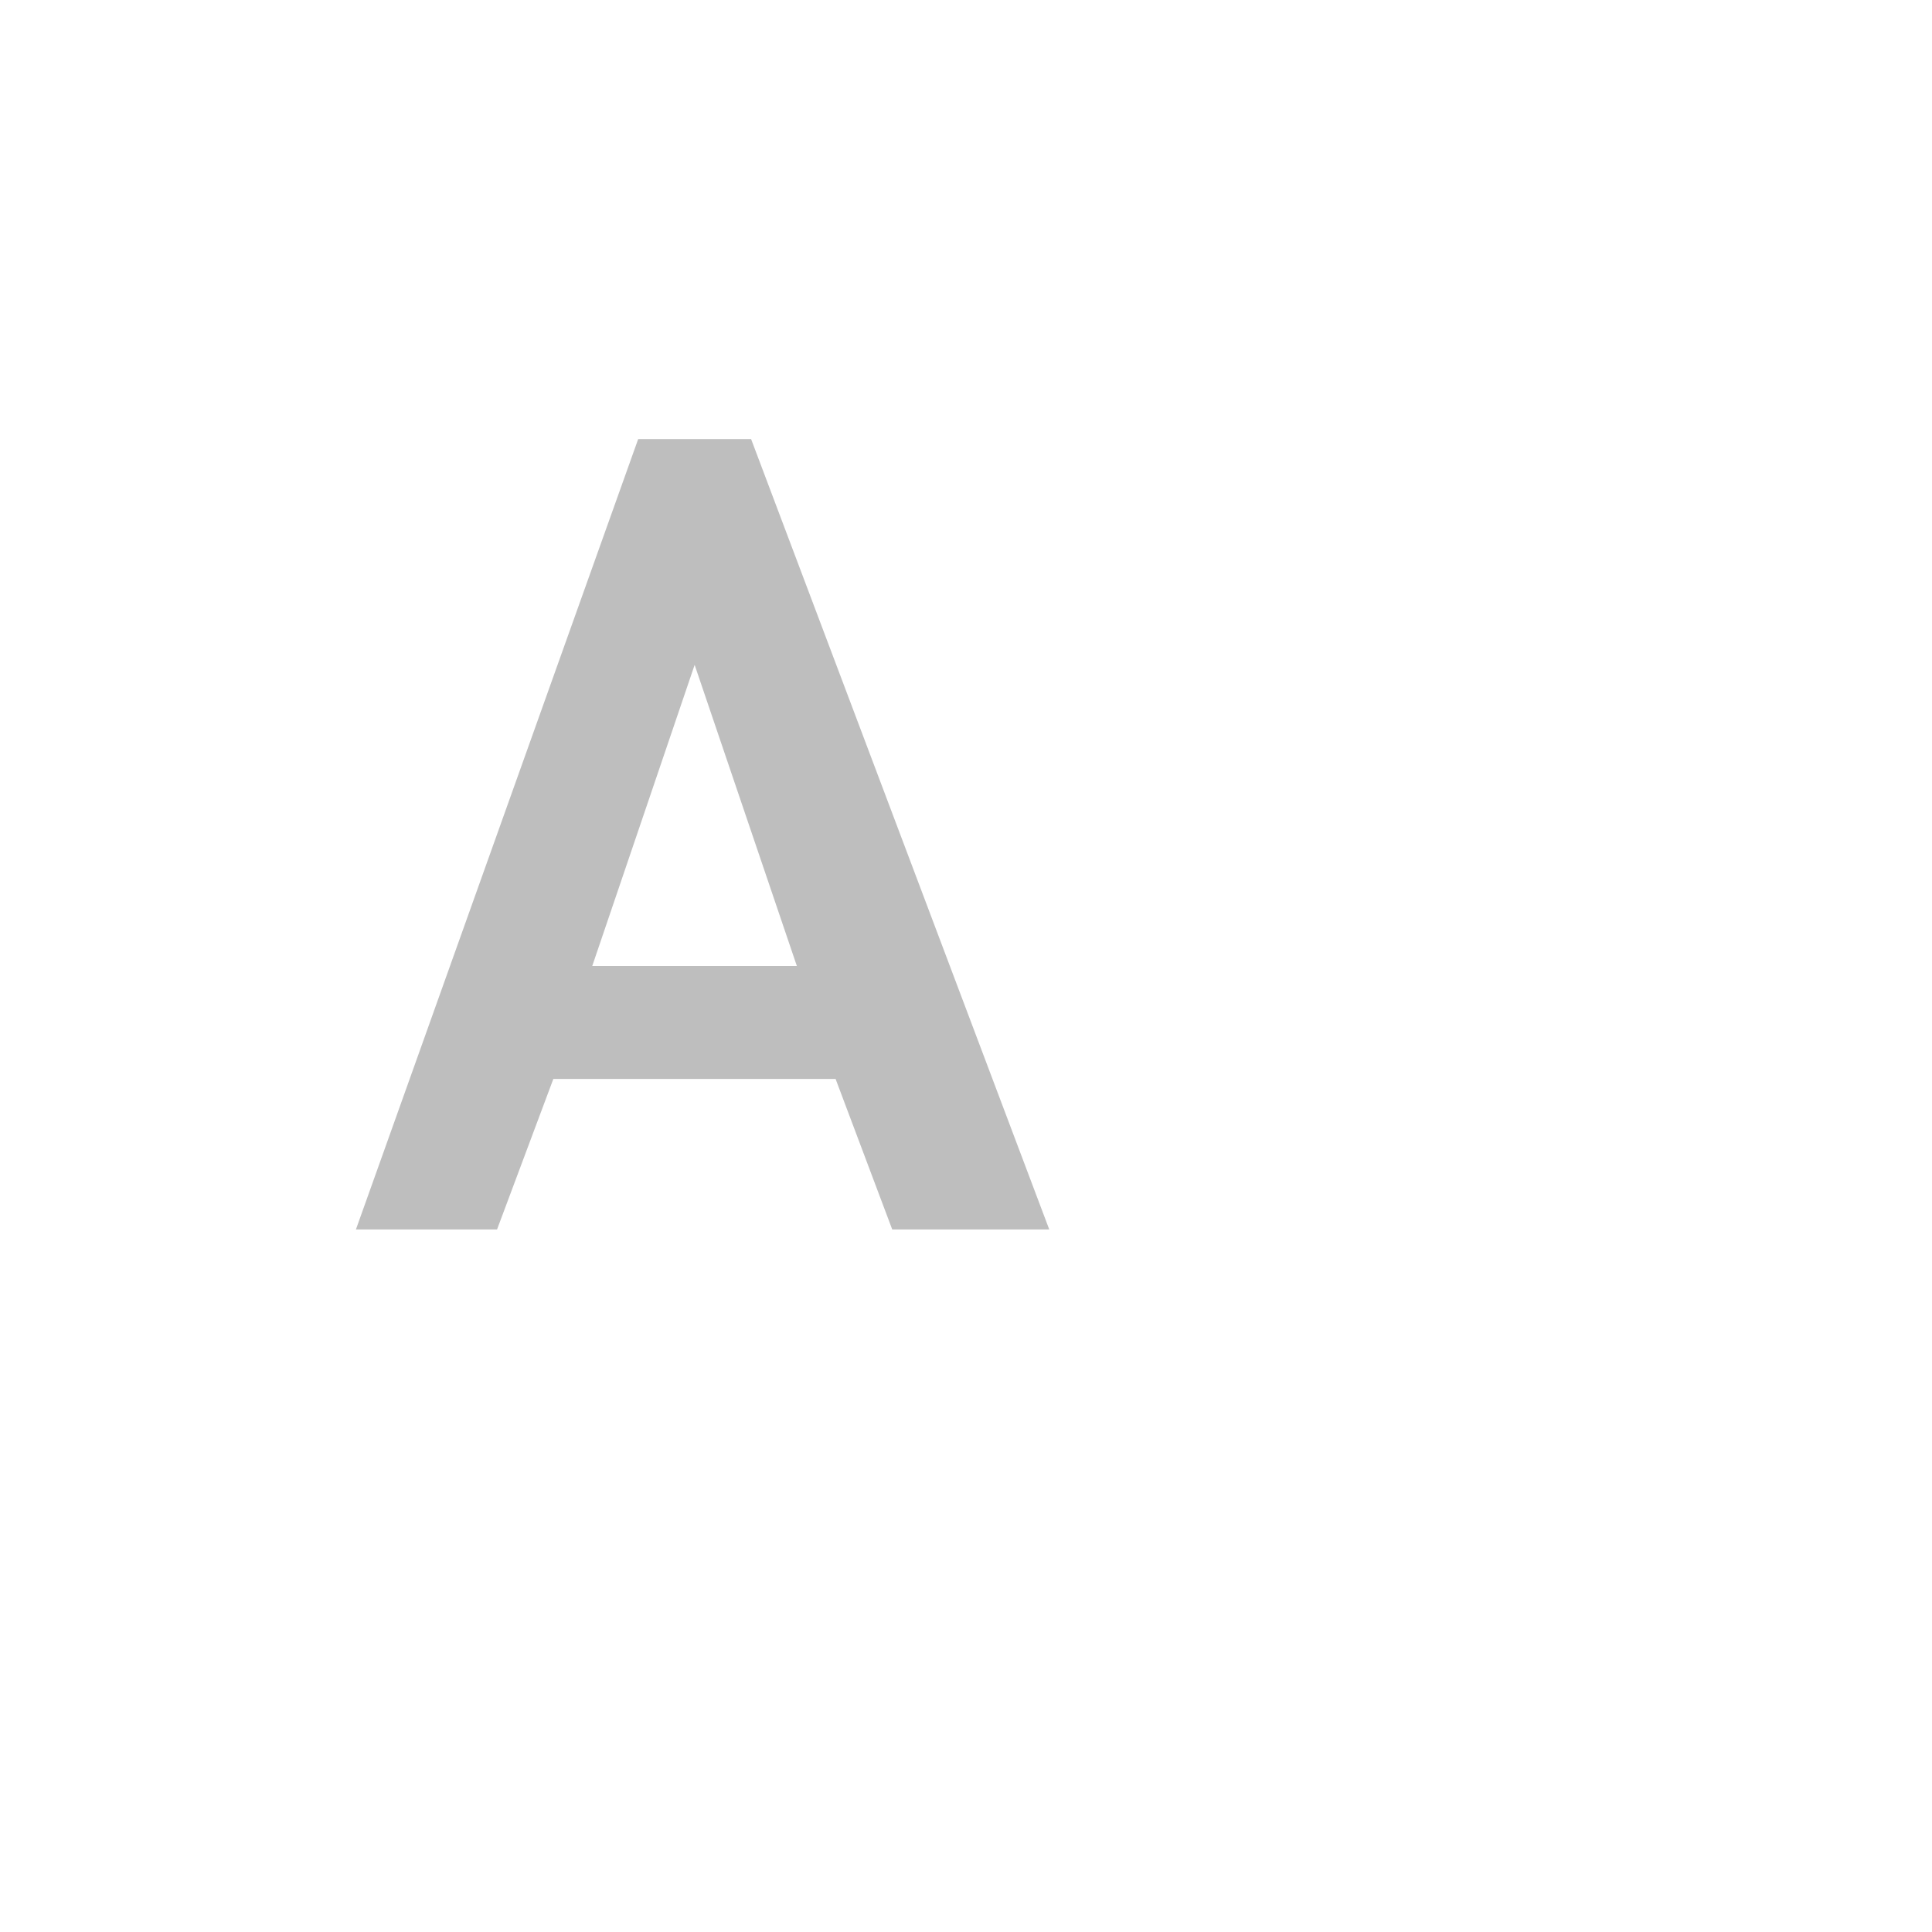<svg xmlns="http://www.w3.org/2000/svg" viewBox="0 0 22 22">
 <defs id="defs3051">
   <style type="text/css" id="current-color-scheme">
     .ColorScheme-Text {
       color:#bebebe;
     }
     </style>
 </defs>
   <path
      style="fill:currentColor;fill-opacity:1;stroke:none"
      d="m7.267 5-3.214 9h1.607l.641-1.714h3.214l.645 1.714h1.788l-3.395-9zm .643 2.571 1.164 3.429h-2.33z"
      class="ColorScheme-Text" />
</svg>
